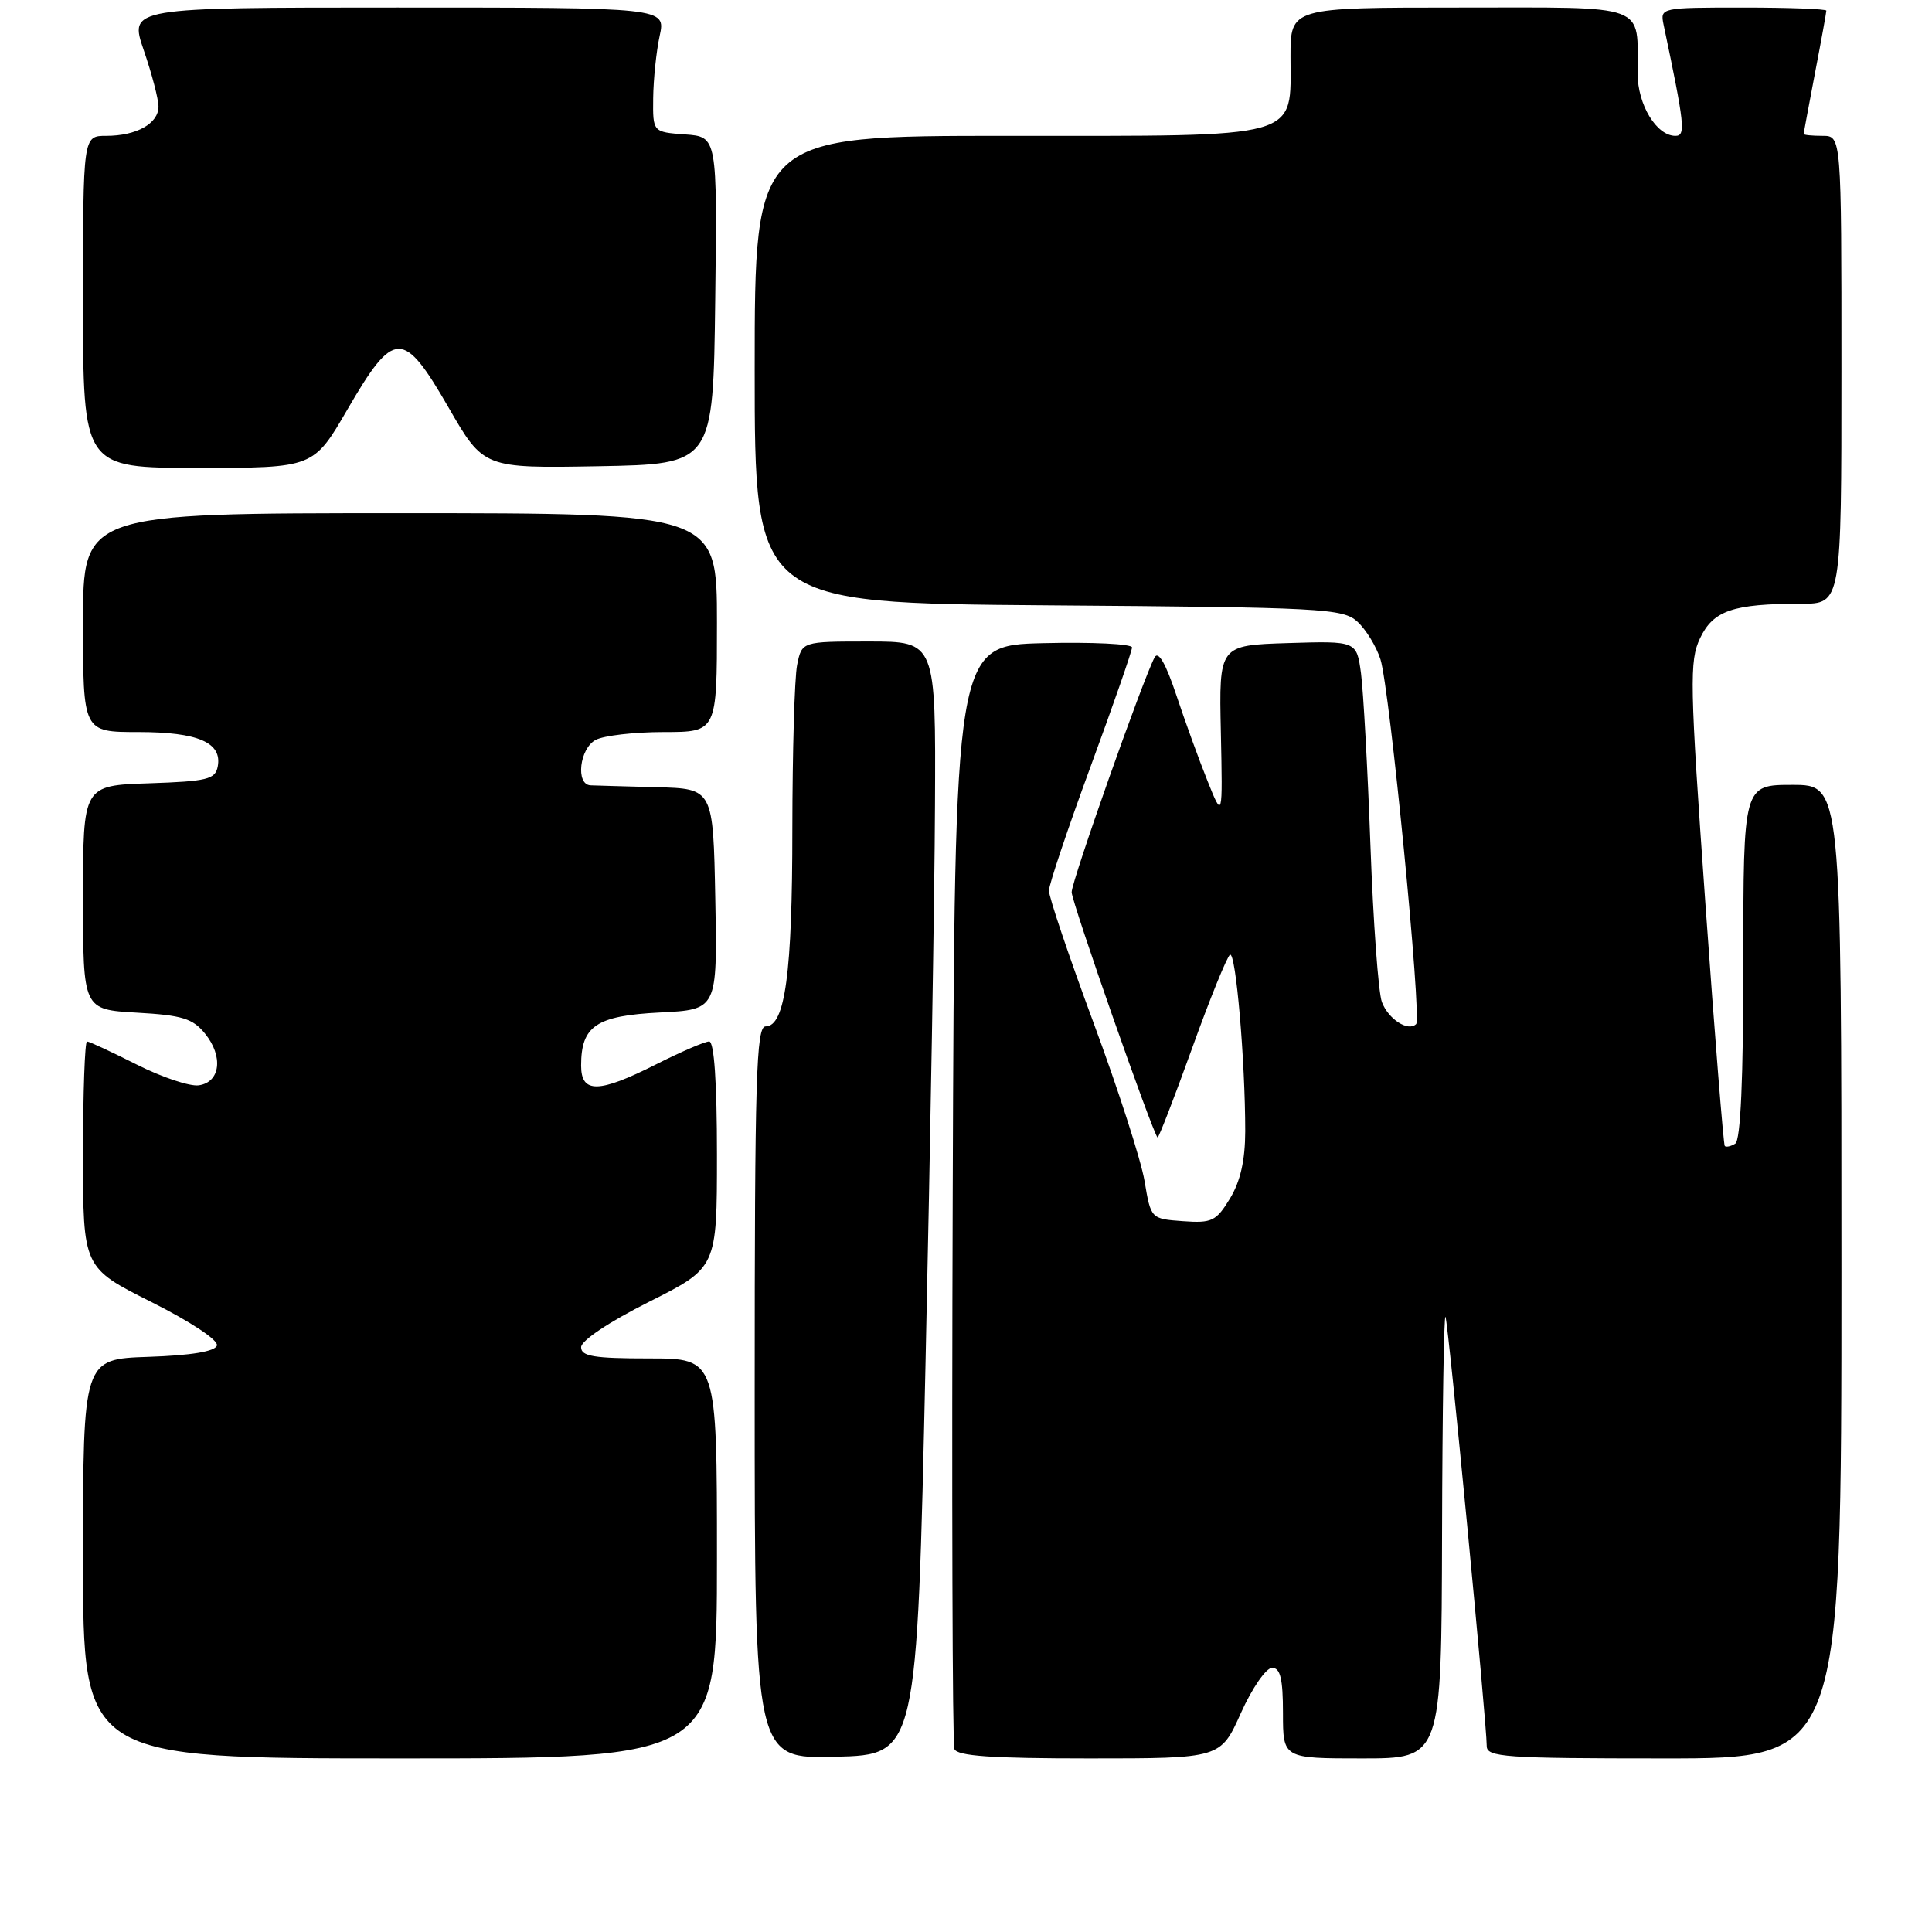 <?xml version="1.0" encoding="UTF-8" standalone="no"?>
<!DOCTYPE svg PUBLIC "-//W3C//DTD SVG 1.1//EN" "http://www.w3.org/Graphics/SVG/1.1/DTD/svg11.dtd" >
<svg xmlns="http://www.w3.org/2000/svg" xmlns:xlink="http://www.w3.org/1999/xlink" version="1.1" viewBox="0 0 256 256">
 <g >
 <path fill="currentColor"
d=" M 95.00 206.50 C 95.00 180.00 95.00 180.00 86.00 180.00 C 78.69 180.00 77.00 179.72 77.00 178.51 C 77.00 177.64 80.72 175.15 86.00 172.50 C 95.00 167.98 95.00 167.98 95.00 152.99 C 95.00 143.39 94.63 138.00 93.97 138.00 C 93.41 138.00 90.27 139.35 87.00 141.00 C 79.32 144.88 77.00 144.92 77.00 141.19 C 77.00 135.94 79.00 134.59 87.43 134.16 C 95.05 133.78 95.05 133.78 94.78 119.14 C 94.50 104.50 94.50 104.50 87.00 104.31 C 82.88 104.20 78.94 104.09 78.25 104.06 C 76.24 103.96 76.79 99.18 78.93 98.04 C 80.00 97.47 84.05 97.00 87.93 97.00 C 95.00 97.00 95.00 97.00 95.00 82.50 C 95.00 68.00 95.00 68.00 53.00 68.00 C 11.00 68.00 11.00 68.00 11.00 82.50 C 11.00 97.00 11.00 97.00 18.31 97.00 C 26.25 97.00 29.46 98.39 28.85 101.57 C 28.52 103.27 27.46 103.53 19.74 103.79 C 11.00 104.08 11.00 104.08 11.00 118.93 C 11.00 133.77 11.00 133.77 18.12 134.18 C 24.14 134.52 25.54 134.95 27.17 136.96 C 29.62 139.98 29.20 143.40 26.34 143.81 C 25.15 143.98 21.45 142.74 18.12 141.06 C 14.78 139.38 11.82 138.00 11.53 138.00 C 11.24 138.00 11.00 144.75 11.00 152.99 C 11.00 167.98 11.00 167.98 20.07 172.53 C 25.32 175.17 28.97 177.60 28.74 178.29 C 28.48 179.08 25.32 179.60 19.67 179.79 C 11.00 180.08 11.00 180.08 11.00 206.54 C 11.00 233.00 11.00 233.00 53.00 233.00 C 95.00 233.00 95.00 233.00 95.00 206.50 Z  M 122.64 180.50 C 123.27 151.90 123.84 118.71 123.89 106.75 C 124.00 85.00 124.00 85.00 115.12 85.00 C 106.25 85.00 106.25 85.00 105.62 88.12 C 105.28 89.84 105.00 99.63 104.99 109.87 C 104.99 128.95 104.03 136.00 101.45 136.00 C 100.20 136.00 100.00 142.76 100.00 184.53 C 100.00 233.07 100.00 233.07 110.75 232.78 C 121.50 232.50 121.50 232.50 122.64 180.50 Z  M 164.42 227.00 C 165.91 223.68 167.76 221.00 168.56 221.00 C 169.65 221.00 170.00 222.44 170.00 227.00 C 170.00 233.00 170.00 233.00 180.50 233.00 C 191.00 233.00 191.00 233.00 191.08 203.25 C 191.12 186.89 191.33 173.95 191.54 174.50 C 191.93 175.51 197.00 228.34 197.00 231.36 C 197.00 232.83 199.38 233.00 220.50 233.00 C 244.00 233.00 244.00 233.00 244.00 168.50 C 244.00 104.00 244.00 104.00 237.50 104.00 C 231.00 104.00 231.00 104.00 231.00 127.44 C 231.00 142.96 230.64 151.10 229.93 151.54 C 229.35 151.90 228.72 152.04 228.54 151.85 C 228.37 151.66 227.21 137.17 225.97 119.67 C 223.90 90.53 223.84 87.55 225.27 84.56 C 227.02 80.89 229.64 80.00 238.63 80.00 C 244.00 80.00 244.00 80.00 244.00 49.00 C 244.00 18.00 244.00 18.00 241.50 18.00 C 240.12 18.00 239.00 17.89 239.00 17.75 C 239.00 17.61 239.68 13.97 240.50 9.66 C 241.33 5.35 242.00 1.64 242.00 1.41 C 242.00 1.19 237.04 1.00 230.98 1.00 C 220.08 1.00 219.97 1.02 220.43 3.25 C 223.24 16.60 223.39 18.00 222.00 18.00 C 219.50 18.00 217.00 13.88 216.99 9.75 C 216.96 0.33 218.76 1.00 193.38 1.00 C 171.00 1.00 171.00 1.00 171.00 7.50 C 171.00 18.55 172.95 18.00 133.50 18.00 C 100.00 18.00 100.00 18.00 100.00 48.96 C 100.00 79.91 100.00 79.91 138.90 80.21 C 175.26 80.48 177.93 80.62 179.86 82.37 C 180.99 83.40 182.37 85.65 182.92 87.37 C 184.15 91.23 188.42 134.91 187.65 135.69 C 186.59 136.74 183.97 135.05 183.11 132.78 C 182.64 131.52 181.96 122.17 181.59 112.00 C 181.22 101.83 180.65 91.57 180.34 89.21 C 179.76 84.93 179.76 84.93 170.64 85.21 C 161.52 85.50 161.52 85.50 161.77 97.00 C 162.01 108.50 162.01 108.50 160.01 103.50 C 158.90 100.75 157.04 95.62 155.87 92.11 C 154.47 87.91 153.48 86.19 152.99 87.11 C 151.47 89.95 142.00 116.74 142.00 118.22 C 142.00 119.51 152.69 150.02 153.38 150.72 C 153.51 150.84 155.56 145.55 157.94 138.95 C 160.31 132.35 162.59 126.76 162.98 126.51 C 163.75 126.04 165.00 140.57 165.00 149.90 C 164.99 153.75 164.36 156.53 162.98 158.81 C 161.14 161.82 160.59 162.09 156.73 161.81 C 152.50 161.50 152.50 161.50 151.66 156.50 C 151.20 153.75 148.15 144.30 144.89 135.50 C 141.63 126.70 138.97 118.83 138.99 118.00 C 139.01 117.17 141.49 109.78 144.51 101.57 C 147.53 93.36 150.00 86.26 150.00 85.79 C 150.00 85.32 144.71 85.06 138.25 85.22 C 126.50 85.50 126.50 85.50 126.24 158.00 C 126.10 197.88 126.20 231.06 126.46 231.75 C 126.82 232.68 131.34 233.00 144.33 233.00 C 161.73 233.00 161.73 233.00 164.42 227.00 Z  M 46.04 54.25 C 52.22 43.61 53.43 43.59 59.42 53.97 C 64.08 62.05 64.08 62.05 79.29 61.78 C 94.50 61.50 94.50 61.50 94.77 39.81 C 95.04 18.12 95.04 18.12 90.77 17.81 C 86.50 17.50 86.50 17.50 86.55 13.00 C 86.58 10.52 86.96 6.81 87.41 4.75 C 88.22 1.00 88.22 1.00 52.67 1.00 C 17.11 1.00 17.11 1.00 19.05 6.66 C 20.12 9.77 21.00 13.13 21.00 14.12 C 21.00 16.37 18.09 18.00 14.07 18.00 C 11.00 18.00 11.00 18.00 11.00 40.00 C 11.00 62.00 11.00 62.00 26.27 62.00 C 41.54 62.00 41.54 62.00 46.04 54.25 Z "/>
</g>
</svg>